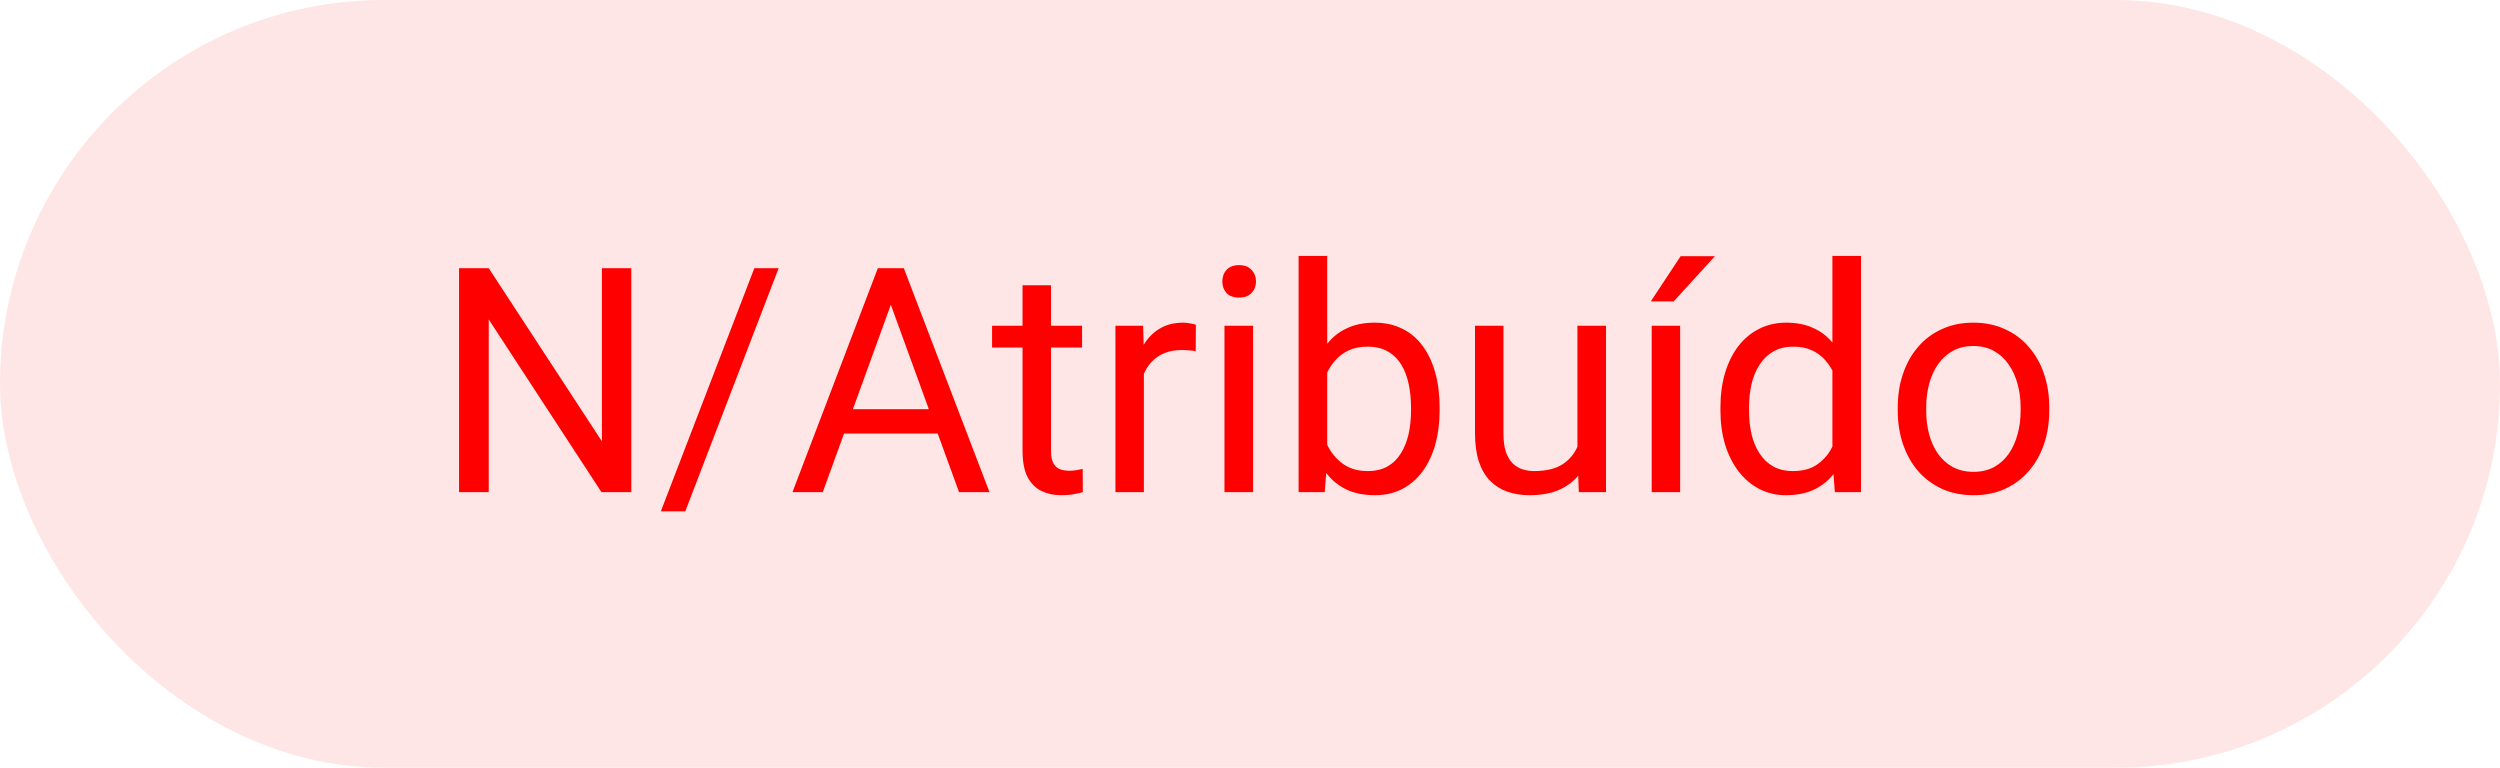 <svg width="127" height="39" viewBox="0 0 127 39" fill="none" xmlns="http://www.w3.org/2000/svg">
<rect width="127" height="39" rx="19.5" fill="#FF0000" fill-opacity="0.1"/>
<path d="M32.07 13.625V25H30.555L24.828 16.227V25H23.32V13.625H24.828L30.578 22.422V13.625H32.07ZM39.555 13.625L34.812 25.977H33.57L38.32 13.625H39.555ZM45.562 14.633L41.797 25H40.258L44.594 13.625H45.586L45.562 14.633ZM48.719 25L44.945 14.633L44.922 13.625H45.914L50.266 25H48.719ZM48.523 20.789V22.023H42.133V20.789H48.523ZM54.969 16.547V17.656H50.398V16.547H54.969ZM51.945 14.492H53.391V22.906C53.391 23.193 53.435 23.409 53.523 23.555C53.612 23.701 53.727 23.797 53.867 23.844C54.008 23.891 54.159 23.914 54.32 23.914C54.44 23.914 54.565 23.904 54.695 23.883C54.831 23.857 54.932 23.836 55 23.82L55.008 25C54.893 25.037 54.742 25.07 54.555 25.102C54.372 25.138 54.151 25.156 53.891 25.156C53.536 25.156 53.211 25.086 52.914 24.945C52.617 24.805 52.38 24.57 52.203 24.242C52.031 23.909 51.945 23.461 51.945 22.898V14.492ZM58.109 17.875V25H56.664V16.547H58.07L58.109 17.875ZM60.75 16.5L60.742 17.844C60.622 17.818 60.508 17.802 60.398 17.797C60.294 17.787 60.175 17.781 60.039 17.781C59.706 17.781 59.411 17.833 59.156 17.938C58.901 18.042 58.685 18.188 58.508 18.375C58.331 18.562 58.19 18.787 58.086 19.047C57.987 19.302 57.922 19.583 57.891 19.891L57.484 20.125C57.484 19.615 57.534 19.135 57.633 18.688C57.737 18.24 57.896 17.844 58.109 17.5C58.323 17.151 58.594 16.88 58.922 16.688C59.255 16.49 59.651 16.391 60.109 16.391C60.214 16.391 60.333 16.404 60.469 16.43C60.604 16.451 60.698 16.474 60.75 16.5ZM63.656 16.547V25H62.203V16.547H63.656ZM62.094 14.305C62.094 14.07 62.164 13.872 62.305 13.711C62.45 13.55 62.664 13.469 62.945 13.469C63.221 13.469 63.432 13.55 63.578 13.711C63.729 13.872 63.805 14.07 63.805 14.305C63.805 14.529 63.729 14.721 63.578 14.883C63.432 15.039 63.221 15.117 62.945 15.117C62.664 15.117 62.45 15.039 62.305 14.883C62.164 14.721 62.094 14.529 62.094 14.305ZM65.969 13H67.422V23.359L67.297 25H65.969V13ZM73.133 20.703V20.867C73.133 21.482 73.06 22.052 72.914 22.578C72.768 23.099 72.555 23.552 72.273 23.938C71.992 24.323 71.648 24.622 71.242 24.836C70.836 25.049 70.37 25.156 69.844 25.156C69.307 25.156 68.836 25.065 68.43 24.883C68.029 24.695 67.69 24.427 67.414 24.078C67.138 23.729 66.917 23.307 66.75 22.812C66.588 22.318 66.477 21.76 66.414 21.141V20.422C66.477 19.797 66.588 19.237 66.75 18.742C66.917 18.247 67.138 17.826 67.414 17.477C67.69 17.122 68.029 16.854 68.43 16.672C68.831 16.484 69.297 16.391 69.828 16.391C70.359 16.391 70.831 16.495 71.242 16.703C71.654 16.906 71.997 17.198 72.273 17.578C72.555 17.958 72.768 18.414 72.914 18.945C73.06 19.471 73.133 20.057 73.133 20.703ZM71.68 20.867V20.703C71.68 20.281 71.641 19.885 71.562 19.516C71.484 19.141 71.359 18.812 71.188 18.531C71.016 18.245 70.789 18.021 70.508 17.859C70.227 17.693 69.88 17.609 69.469 17.609C69.104 17.609 68.787 17.672 68.516 17.797C68.25 17.922 68.023 18.091 67.836 18.305C67.648 18.513 67.495 18.753 67.375 19.023C67.26 19.289 67.174 19.565 67.117 19.852V21.734C67.201 22.099 67.336 22.451 67.523 22.789C67.716 23.122 67.971 23.396 68.289 23.609C68.612 23.823 69.01 23.93 69.484 23.93C69.875 23.93 70.208 23.852 70.484 23.695C70.766 23.534 70.992 23.312 71.164 23.031C71.341 22.75 71.471 22.424 71.555 22.055C71.638 21.685 71.68 21.289 71.68 20.867ZM80.133 23.047V16.547H81.586V25H80.203L80.133 23.047ZM80.406 21.266L81.008 21.25C81.008 21.812 80.948 22.333 80.828 22.812C80.713 23.287 80.526 23.698 80.266 24.047C80.005 24.396 79.664 24.669 79.242 24.867C78.82 25.06 78.307 25.156 77.703 25.156C77.292 25.156 76.914 25.096 76.57 24.977C76.232 24.857 75.94 24.672 75.695 24.422C75.451 24.172 75.26 23.846 75.125 23.445C74.995 23.044 74.93 22.562 74.93 22V16.547H76.375V22.016C76.375 22.396 76.417 22.711 76.5 22.961C76.588 23.206 76.706 23.401 76.852 23.547C77.003 23.688 77.169 23.787 77.352 23.844C77.539 23.901 77.732 23.93 77.93 23.93C78.544 23.93 79.031 23.812 79.391 23.578C79.75 23.338 80.008 23.018 80.164 22.617C80.326 22.211 80.406 21.76 80.406 21.266ZM85.352 16.547V25H83.906V16.547H85.352ZM83.859 15.312L85.375 13.016H87.117L85.023 15.312H83.859ZM93.086 23.359V13H94.539V25H93.211L93.086 23.359ZM87.398 20.867V20.703C87.398 20.057 87.477 19.471 87.633 18.945C87.794 18.414 88.021 17.958 88.312 17.578C88.609 17.198 88.961 16.906 89.367 16.703C89.779 16.495 90.237 16.391 90.742 16.391C91.273 16.391 91.737 16.484 92.133 16.672C92.534 16.854 92.872 17.122 93.148 17.477C93.43 17.826 93.651 18.247 93.812 18.742C93.974 19.237 94.086 19.797 94.148 20.422V21.141C94.091 21.76 93.979 22.318 93.812 22.812C93.651 23.307 93.43 23.729 93.148 24.078C92.872 24.427 92.534 24.695 92.133 24.883C91.732 25.065 91.263 25.156 90.727 25.156C90.232 25.156 89.779 25.049 89.367 24.836C88.961 24.622 88.609 24.323 88.312 23.938C88.021 23.552 87.794 23.099 87.633 22.578C87.477 22.052 87.398 21.482 87.398 20.867ZM88.852 20.703V20.867C88.852 21.289 88.893 21.685 88.977 22.055C89.065 22.424 89.201 22.75 89.383 23.031C89.565 23.312 89.797 23.534 90.078 23.695C90.359 23.852 90.695 23.93 91.086 23.93C91.565 23.93 91.958 23.828 92.266 23.625C92.578 23.422 92.828 23.154 93.016 22.82C93.203 22.487 93.349 22.125 93.453 21.734V19.852C93.391 19.565 93.299 19.289 93.18 19.023C93.065 18.753 92.914 18.513 92.727 18.305C92.544 18.091 92.318 17.922 92.047 17.797C91.781 17.672 91.466 17.609 91.102 17.609C90.706 17.609 90.365 17.693 90.078 17.859C89.797 18.021 89.565 18.245 89.383 18.531C89.201 18.812 89.065 19.141 88.977 19.516C88.893 19.885 88.852 20.281 88.852 20.703ZM96.406 20.867V20.688C96.406 20.078 96.495 19.513 96.672 18.992C96.849 18.466 97.104 18.01 97.438 17.625C97.771 17.234 98.174 16.932 98.648 16.719C99.122 16.5 99.654 16.391 100.242 16.391C100.836 16.391 101.37 16.5 101.844 16.719C102.323 16.932 102.729 17.234 103.062 17.625C103.401 18.01 103.659 18.466 103.836 18.992C104.013 19.513 104.102 20.078 104.102 20.688V20.867C104.102 21.477 104.013 22.042 103.836 22.562C103.659 23.083 103.401 23.539 103.062 23.93C102.729 24.315 102.326 24.617 101.852 24.836C101.383 25.049 100.852 25.156 100.258 25.156C99.664 25.156 99.13 25.049 98.656 24.836C98.182 24.617 97.776 24.315 97.438 23.93C97.104 23.539 96.849 23.083 96.672 22.562C96.495 22.042 96.406 21.477 96.406 20.867ZM97.852 20.688V20.867C97.852 21.289 97.901 21.688 98 22.062C98.099 22.432 98.247 22.76 98.445 23.047C98.648 23.333 98.901 23.56 99.203 23.727C99.505 23.888 99.857 23.969 100.258 23.969C100.654 23.969 101 23.888 101.297 23.727C101.599 23.56 101.849 23.333 102.047 23.047C102.245 22.76 102.393 22.432 102.492 22.062C102.596 21.688 102.648 21.289 102.648 20.867V20.688C102.648 20.271 102.596 19.878 102.492 19.508C102.393 19.133 102.242 18.802 102.039 18.516C101.841 18.224 101.591 17.995 101.289 17.828C100.992 17.662 100.643 17.578 100.242 17.578C99.846 17.578 99.497 17.662 99.195 17.828C98.898 17.995 98.648 18.224 98.445 18.516C98.247 18.802 98.099 19.133 98 19.508C97.901 19.878 97.852 20.271 97.852 20.688Z" fill="#FF0000"/>
</svg>
